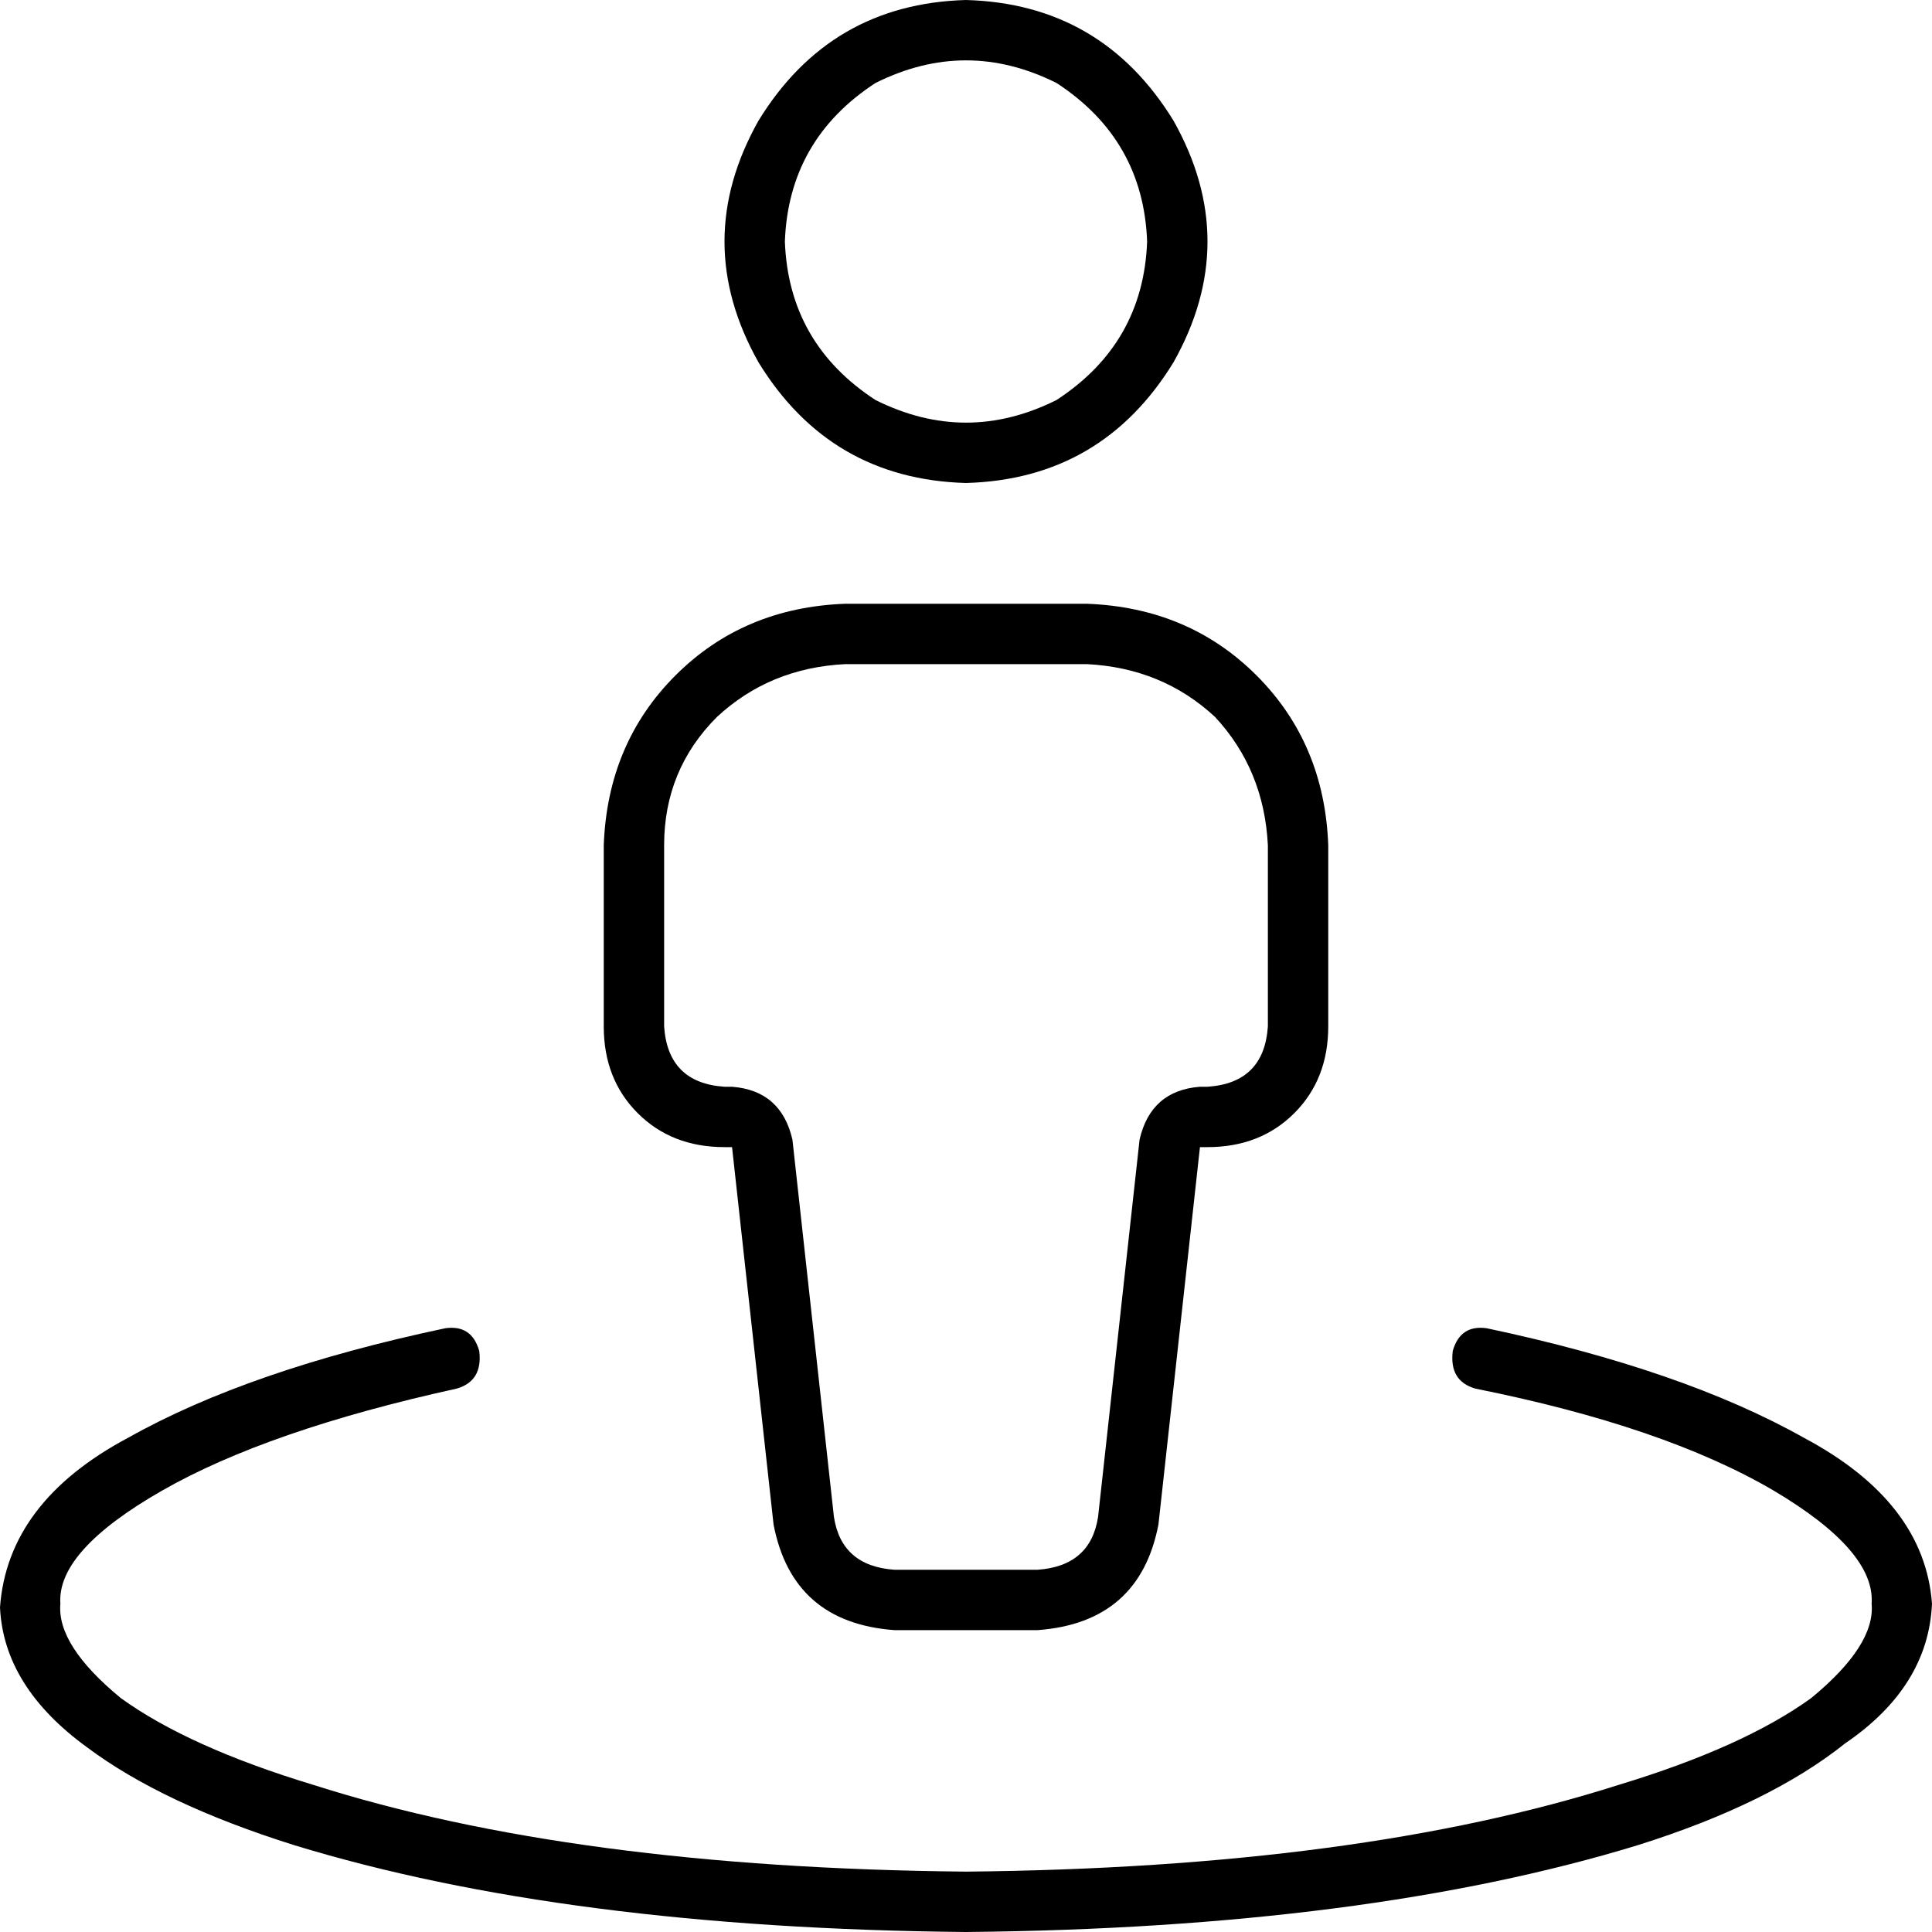 <svg xmlns="http://www.w3.org/2000/svg" viewBox="0 0 512 512">
  <path d="M 318 288 Q 305 289 302 302 L 291 402 L 291 402 Q 289 415 275 416 L 237 416 L 237 416 Q 223 415 221 402 L 210 302 L 210 302 Q 207 289 194 288 L 192 288 L 192 288 Q 177 287 176 272 L 176 224 L 176 224 Q 176 204 190 190 Q 204 177 224 176 L 288 176 L 288 176 Q 308 177 322 190 Q 335 204 336 224 L 336 272 L 336 272 Q 335 287 320 288 L 318 288 L 318 288 Z M 208 64 Q 209 37 232 22 Q 256 10 280 22 Q 303 37 304 64 Q 303 91 280 106 Q 256 118 232 106 Q 209 91 208 64 L 208 64 Z M 320 304 Q 334 304 343 295 L 343 295 L 343 295 Q 352 286 352 272 L 352 224 L 352 224 Q 351 197 333 179 Q 315 161 288 160 L 224 160 L 224 160 Q 197 161 179 179 Q 161 197 160 224 L 160 272 L 160 272 Q 160 286 169 295 Q 178 304 192 304 L 194 304 L 194 304 L 205 404 L 205 404 Q 210 430 237 432 L 275 432 L 275 432 Q 302 430 307 404 L 318 304 L 318 304 L 320 304 L 320 304 Z M 256 128 Q 292 127 311 96 Q 329 64 311 32 Q 292 1 256 0 Q 220 1 201 32 Q 183 64 201 96 Q 220 127 256 128 L 256 128 Z M 121 368 Q 128 366 127 358 Q 125 351 118 352 Q 66 363 34 381 Q 2 398 0 426 Q 1 447 23 463 Q 43 478 78 489 Q 150 511 256 512 Q 362 511 434 489 Q 469 478 489 462 Q 511 447 512 425 Q 510 398 478 381 Q 446 363 394 352 Q 387 351 385 358 Q 384 366 391 368 Q 441 378 470 395 Q 497 411 496 425 Q 497 436 480 450 Q 462 463 429 473 Q 360 495 256 496 Q 152 495 83 473 Q 50 463 32 450 Q 15 436 16 425 Q 15 411 43 395 Q 71 379 121 368 L 121 368 Z" />
</svg>